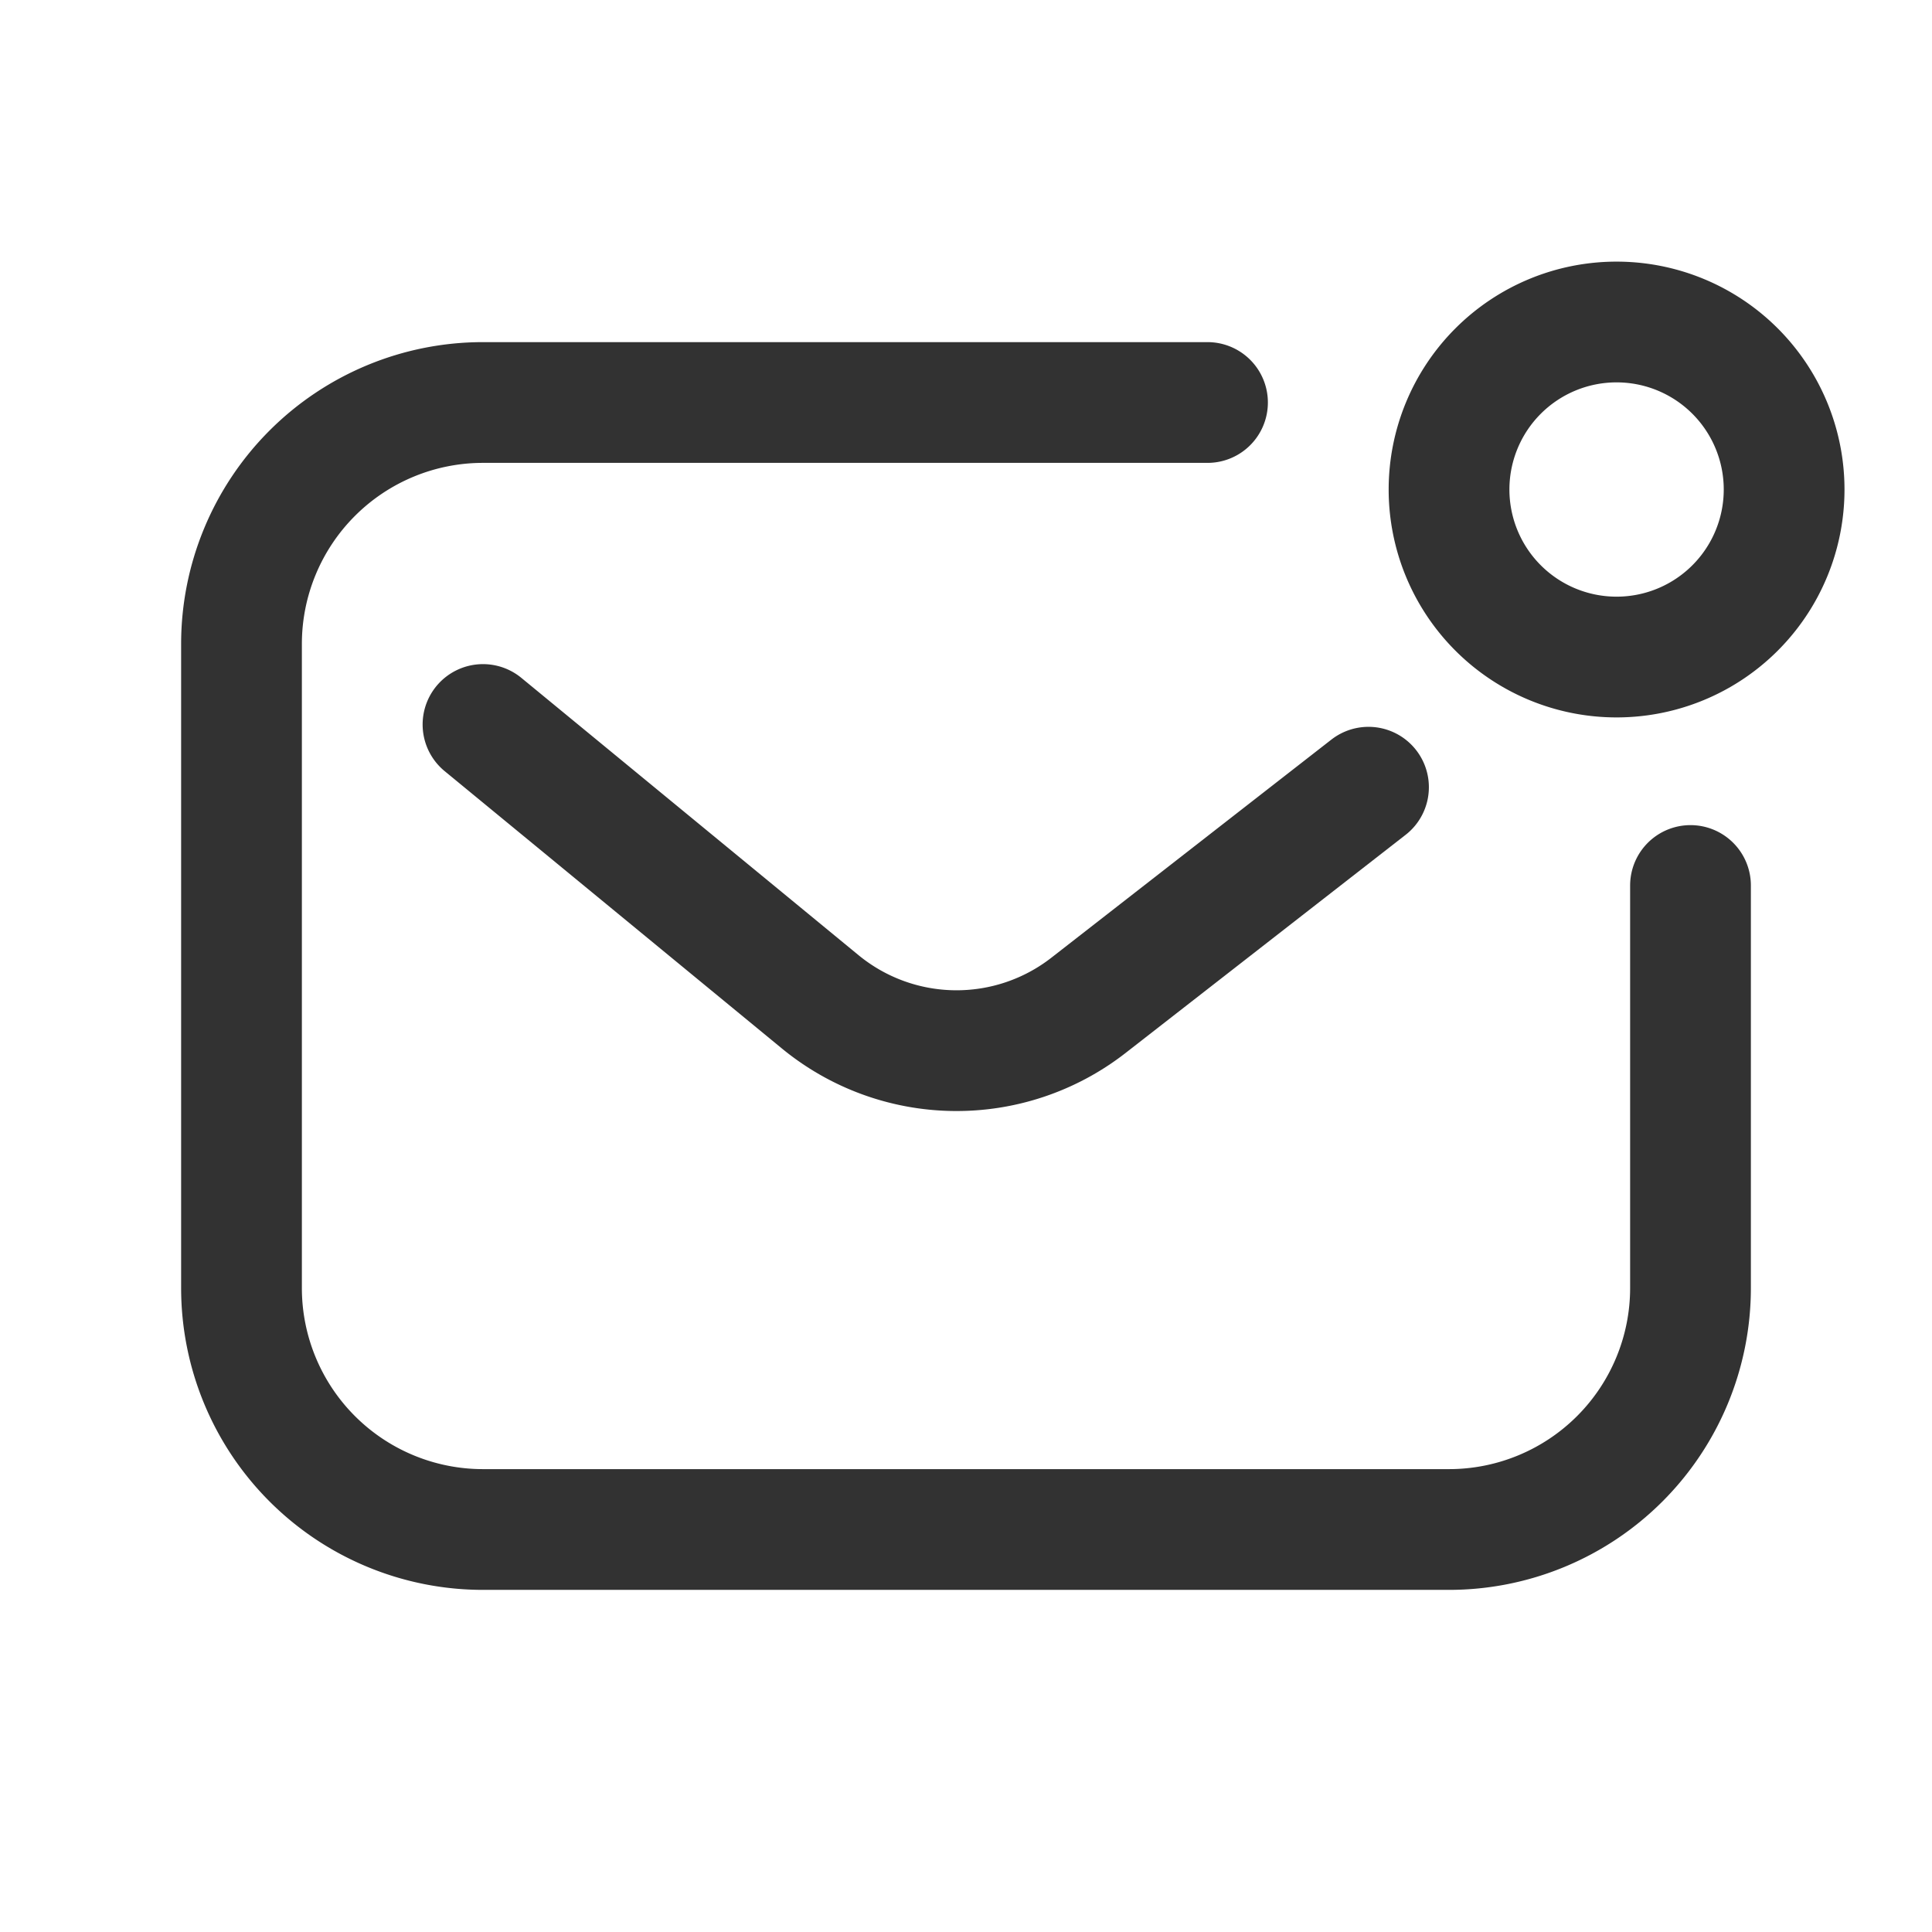 <svg id="Layer_3" data-name="Layer 3" xmlns="http://www.w3.org/2000/svg" viewBox="0 0 24 24"><path d="M21,11v5a3,3,0,0,1-3,3H6a3,3,0,0,1-3-3V8A3,3,0,0,1,6,5h9" fill="none" stroke="#323232" stroke-linecap="round" stroke-linejoin="round" stroke-width="1.5"/><path d="M20.082,4a2.081,2.081,0,1,0-.001,4.162h.001A2.081,2.081,0,1,0,20.082,4Z" fill="none" stroke="#323232" stroke-linecap="round" stroke-linejoin="round" stroke-width="1.5"/><path d="M17,9.779l-3.479,2.71a2.667,2.667,0,0,1-3.332-.044L6,9" fill="none" stroke="#323232" stroke-linecap="round" stroke-linejoin="round" stroke-width="1.5"/><rect width="24" height="24" fill="none"/></svg>